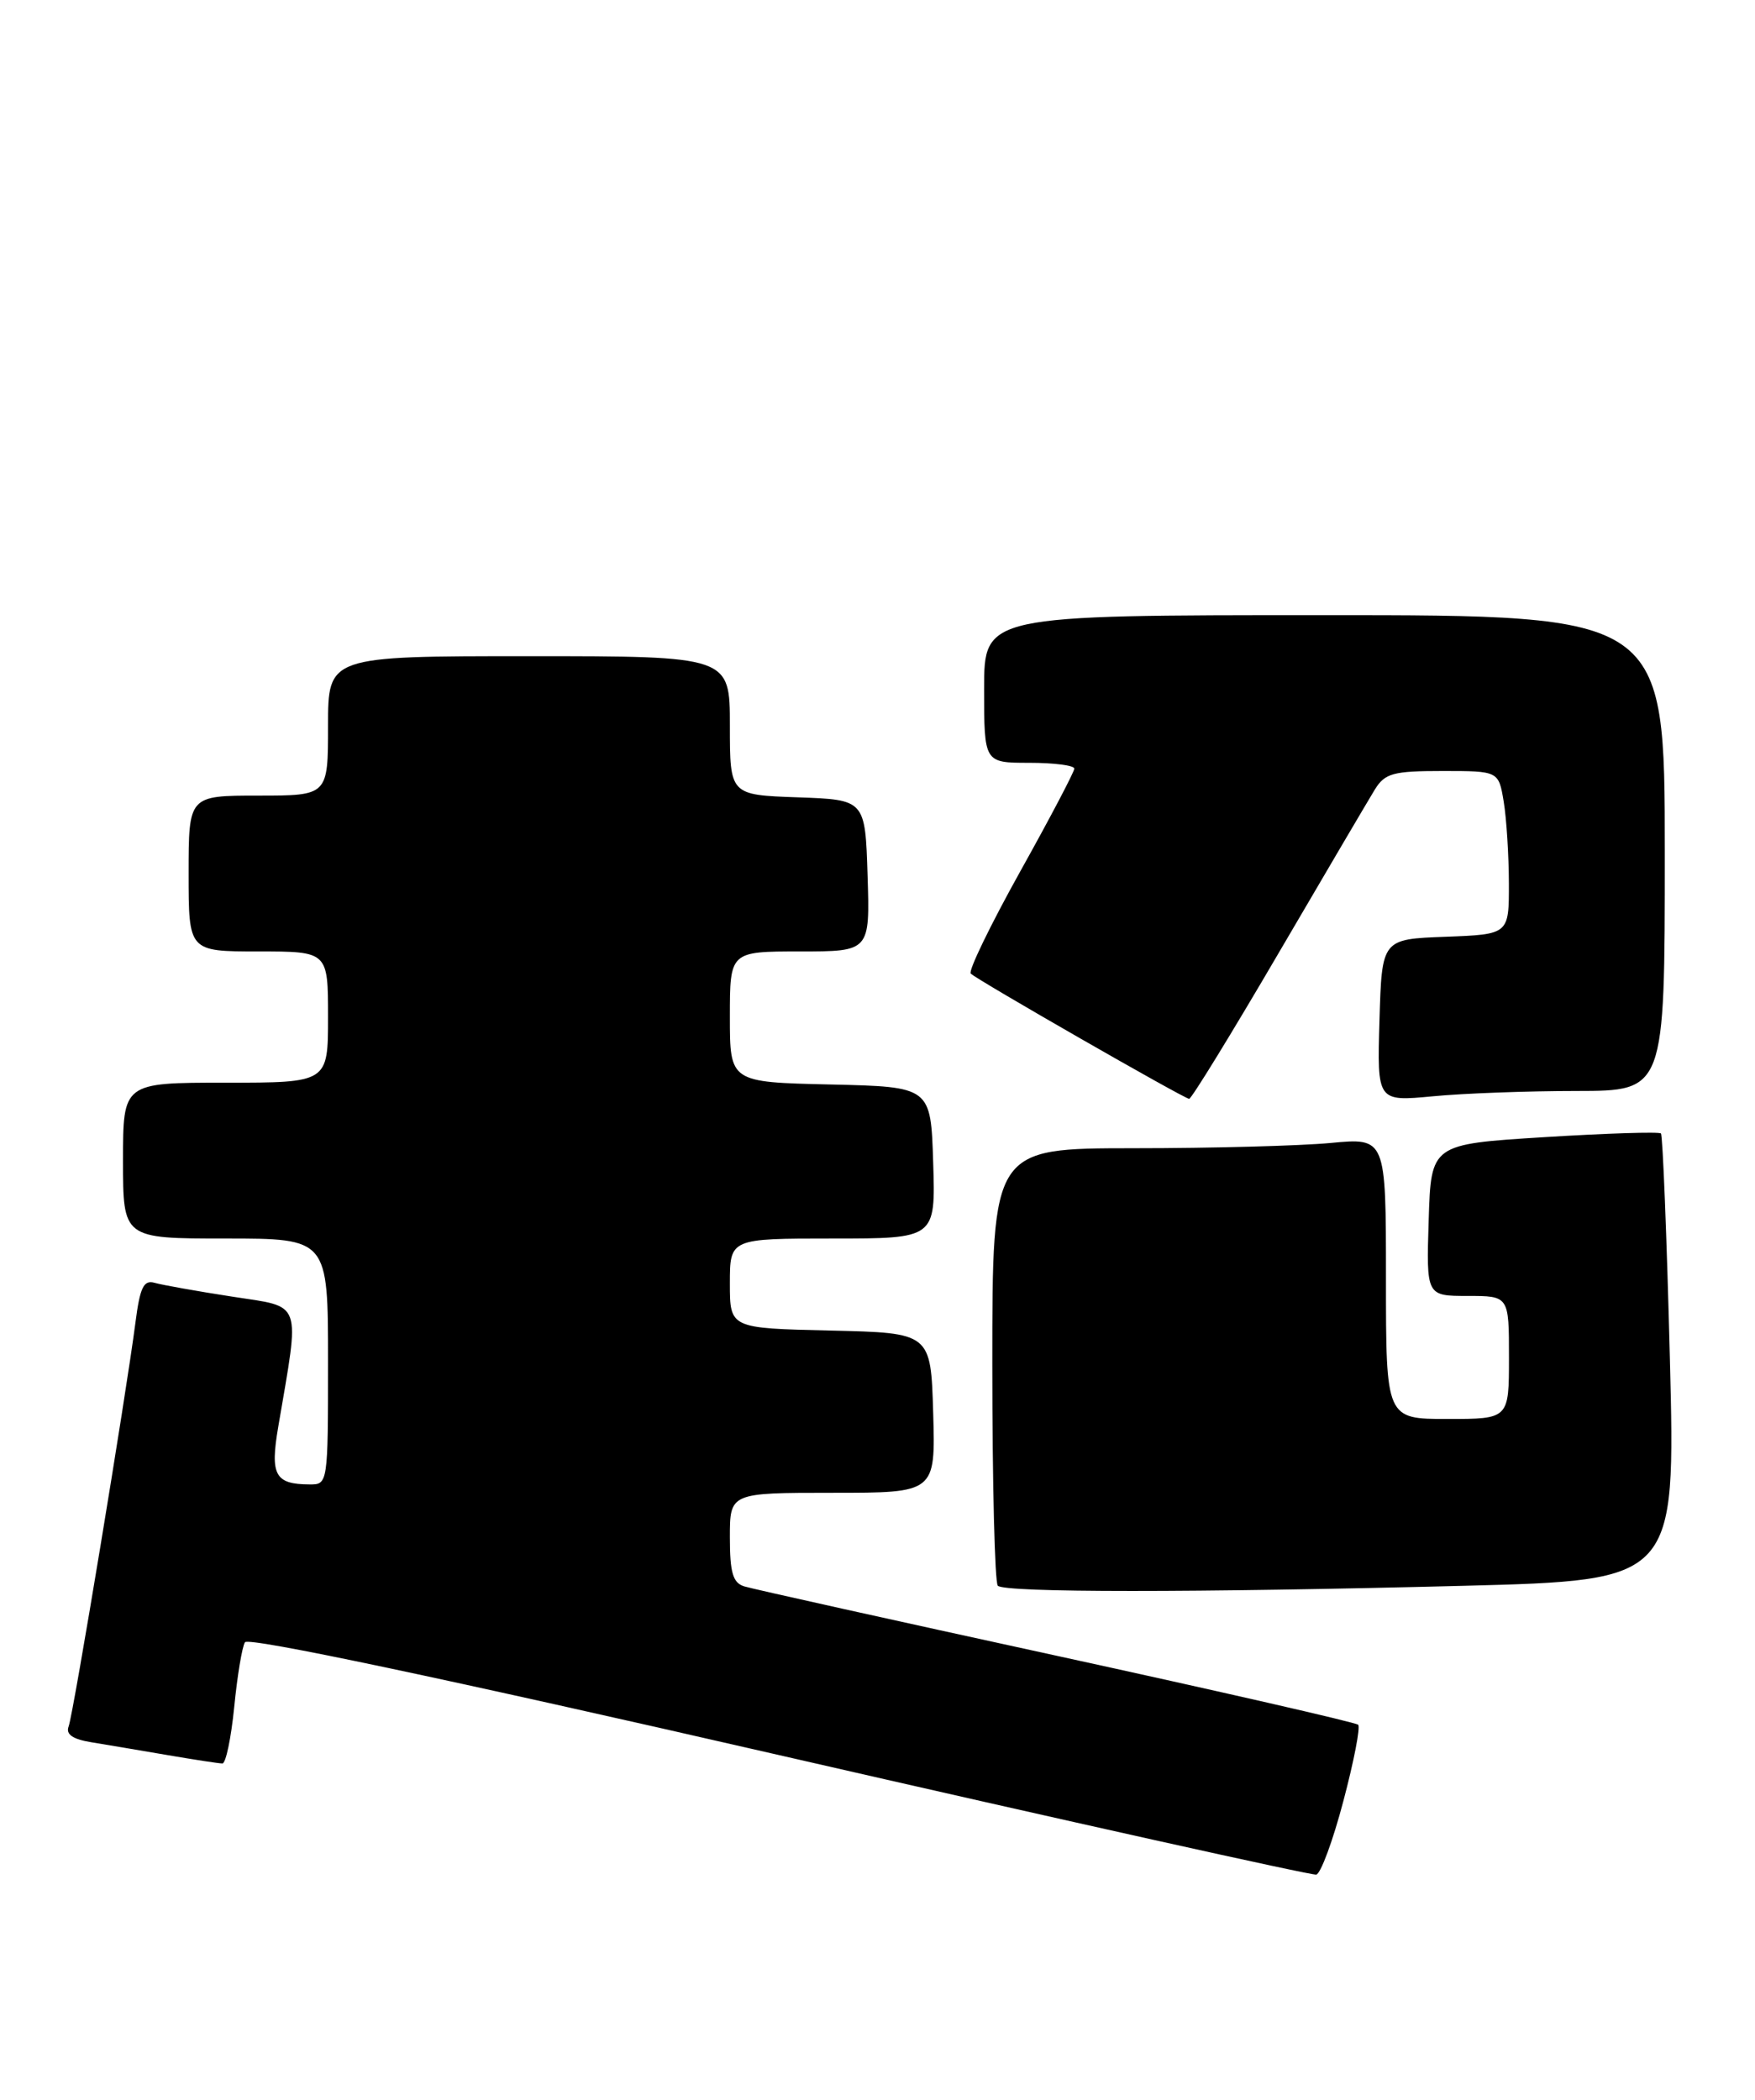 <?xml version="1.0" encoding="UTF-8" standalone="no"?>
<!DOCTYPE svg PUBLIC "-//W3C//DTD SVG 1.1//EN" "http://www.w3.org/Graphics/SVG/1.1/DTD/svg11.dtd" >
<svg xmlns="http://www.w3.org/2000/svg" xmlns:xlink="http://www.w3.org/1999/xlink" version="1.1" viewBox="0 0 214 256">
 <g >
 <path fill="currentColor"
d=" M 163.81 219.57 C 165.09 214.74 165.90 210.56 165.61 210.28 C 165.33 210.00 148.76 206.21 128.80 201.86 C 108.83 197.51 91.71 193.71 90.75 193.41 C 89.36 192.98 89.00 191.73 89.00 187.43 C 89.00 182.00 89.00 182.00 101.54 182.00 C 114.07 182.00 114.07 182.00 113.79 172.25 C 113.50 162.50 113.50 162.50 101.25 162.22 C 89.00 161.94 89.00 161.94 89.00 156.47 C 89.00 151.00 89.00 151.00 101.54 151.00 C 114.08 151.00 114.08 151.00 113.79 141.75 C 113.50 132.50 113.50 132.50 101.25 132.22 C 89.00 131.94 89.00 131.94 89.00 123.97 C 89.00 116.00 89.00 116.00 97.54 116.00 C 106.08 116.00 106.08 116.00 105.79 106.75 C 105.50 97.50 105.50 97.50 97.25 97.21 C 89.00 96.92 89.00 96.92 89.00 88.46 C 89.00 80.00 89.00 80.00 64.50 80.00 C 40.00 80.00 40.00 80.00 40.00 88.50 C 40.00 97.00 40.00 97.00 31.50 97.00 C 23.00 97.00 23.00 97.00 23.00 106.50 C 23.00 116.00 23.00 116.00 31.50 116.00 C 40.00 116.00 40.00 116.00 40.00 124.00 C 40.00 132.00 40.00 132.00 27.50 132.00 C 15.00 132.00 15.00 132.00 15.00 141.50 C 15.00 151.00 15.00 151.00 27.50 151.00 C 40.00 151.00 40.00 151.00 40.00 166.00 C 40.00 180.89 39.98 181.00 37.75 180.98 C 33.52 180.96 32.92 179.84 33.93 173.94 C 36.59 158.31 36.99 159.43 28.29 158.08 C 24.01 157.42 19.76 156.66 18.85 156.40 C 17.52 156.02 17.07 156.95 16.52 161.21 C 15.37 170.12 8.94 208.99 8.37 210.48 C 8.00 211.45 8.84 212.04 11.17 212.42 C 13.00 212.72 17.17 213.42 20.43 213.98 C 23.70 214.54 26.71 215.00 27.12 215.00 C 27.54 215.00 28.18 211.90 28.56 208.12 C 28.93 204.33 29.52 200.78 29.87 200.22 C 30.27 199.57 54.10 204.60 95.00 213.98 C 130.48 222.11 159.95 228.66 160.50 228.55 C 161.05 228.44 162.54 224.40 163.81 219.57 Z  M 178.49 193.34 C 204.31 192.67 204.31 192.67 203.62 165.63 C 203.24 150.76 202.75 138.41 202.53 138.19 C 202.30 137.97 195.91 138.17 188.31 138.64 C 174.50 139.50 174.50 139.50 174.21 148.75 C 173.92 158.00 173.92 158.00 178.96 158.00 C 184.00 158.00 184.00 158.00 184.00 165.50 C 184.00 173.00 184.00 173.00 176.50 173.00 C 169.00 173.00 169.00 173.00 169.00 155.86 C 169.00 138.71 169.00 138.71 162.25 139.35 C 158.54 139.70 147.74 139.99 138.25 139.99 C 121.00 140.00 121.00 140.00 121.00 166.33 C 121.00 180.82 121.30 192.97 121.67 193.33 C 122.52 194.18 145.51 194.18 178.49 193.34 Z  M 155.88 116.25 C 161.59 106.49 166.89 97.49 167.65 96.25 C 168.88 94.27 169.87 94.00 175.89 94.00 C 182.74 94.00 182.74 94.00 183.36 97.75 C 183.70 99.81 183.98 104.29 183.99 107.71 C 184.00 113.92 184.00 113.92 176.25 114.21 C 168.50 114.50 168.50 114.50 168.21 124.40 C 167.92 134.30 167.92 134.30 174.71 133.66 C 178.45 133.30 186.34 133.01 192.25 133.01 C 203.00 133.00 203.00 133.00 203.00 104.00 C 203.00 75.00 203.00 75.00 161.50 75.00 C 120.00 75.00 120.00 75.00 120.00 84.00 C 120.00 93.00 120.00 93.00 125.50 93.00 C 128.53 93.00 131.00 93.32 131.00 93.71 C 131.00 94.09 128.03 99.75 124.39 106.27 C 120.76 112.79 118.05 118.38 118.37 118.70 C 119.14 119.47 144.36 133.93 145.00 133.97 C 145.28 133.98 150.17 126.01 155.88 116.25 Z "/>
</g>
</svg>